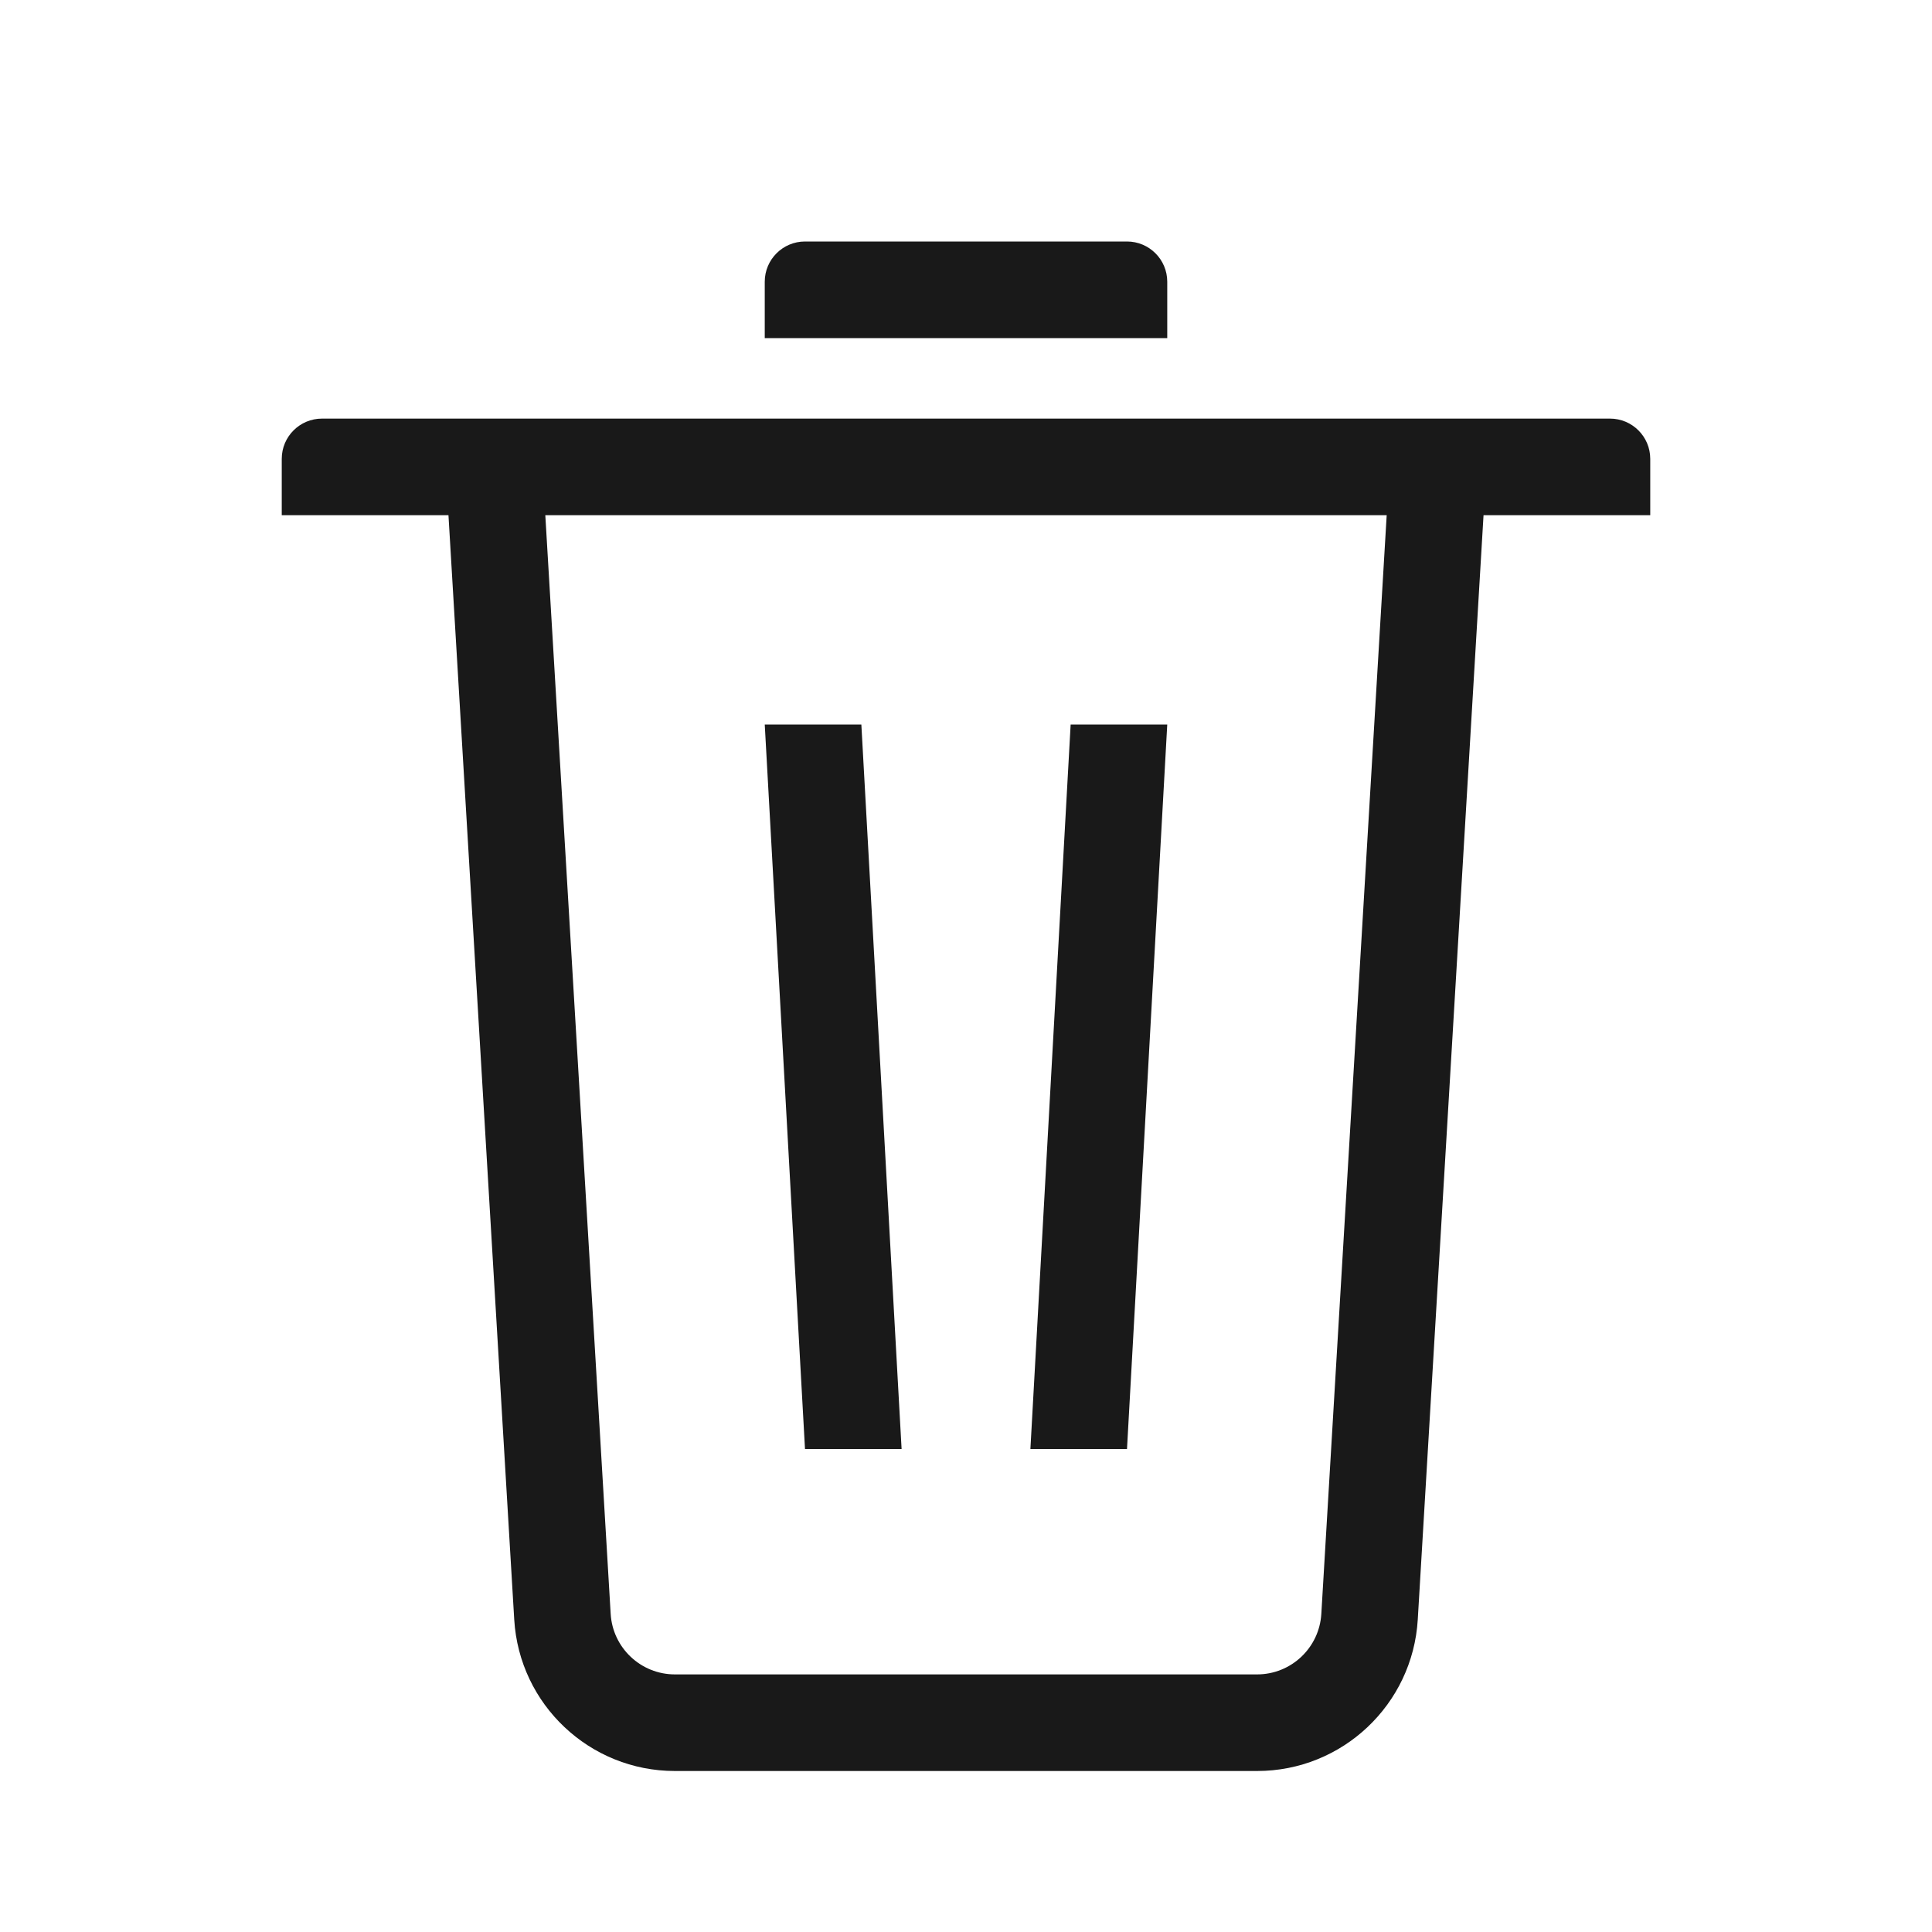 <?xml version="1.0" encoding="UTF-8"?>
<svg width="24px" height="24px" viewBox="0 0 24 24" version="1.1" xmlns="http://www.w3.org/2000/svg" xmlns:xlink="http://www.w3.org/1999/xlink">
    <!-- Generator: Sketch 57.1 (83088) - https://sketch.com -->
    <title>0.图标/01.线性/icons_outlined_delete</title>
    <desc>Created with Sketch.</desc>
    <g id="0.图标/01.线性/icons_outlined_delete" stroke="none" stroke-width="1" fill="none" fill-rule="evenodd" fill-opacity="0.9">
        <path d="M6.774,6.4 L7.586,20.048 C7.611,20.47 7.961,20.8 8.384,20.8 L15.616,20.8 C16.039,20.8 16.389,20.47 16.414,20.048 L17.226,6.4 L6.774,6.4 Z M18.429,6.4 L17.612,20.119 C17.549,21.175 16.674,22 15.616,22 L8.384,22 C7.326,22 6.451,21.175 6.388,20.119 L5.571,6.4 L3.5,6.4 L3.5,5.7 C3.5,5.424 3.724,5.2 4,5.2 L20,5.2 C20.276,5.2 20.5,5.424 20.5,5.7 L20.5,6.4 L18.429,6.4 Z M10.7,9 L11.2,18 L10,18 L9.5,9 L10.7,9 Z M14.5,9 L14,18 L12.8,18 L13.3,9 L14.5,9 Z M14,3 C14.276,3 14.5,3.224 14.5,3.5 L14.5,4.2 L9.5,4.2 L9.5,3.5 C9.5,3.224 9.724,3 10,3 L14,3 Z" id="Combined-Shape" fill="#000000"></path>
    </g>
</svg>